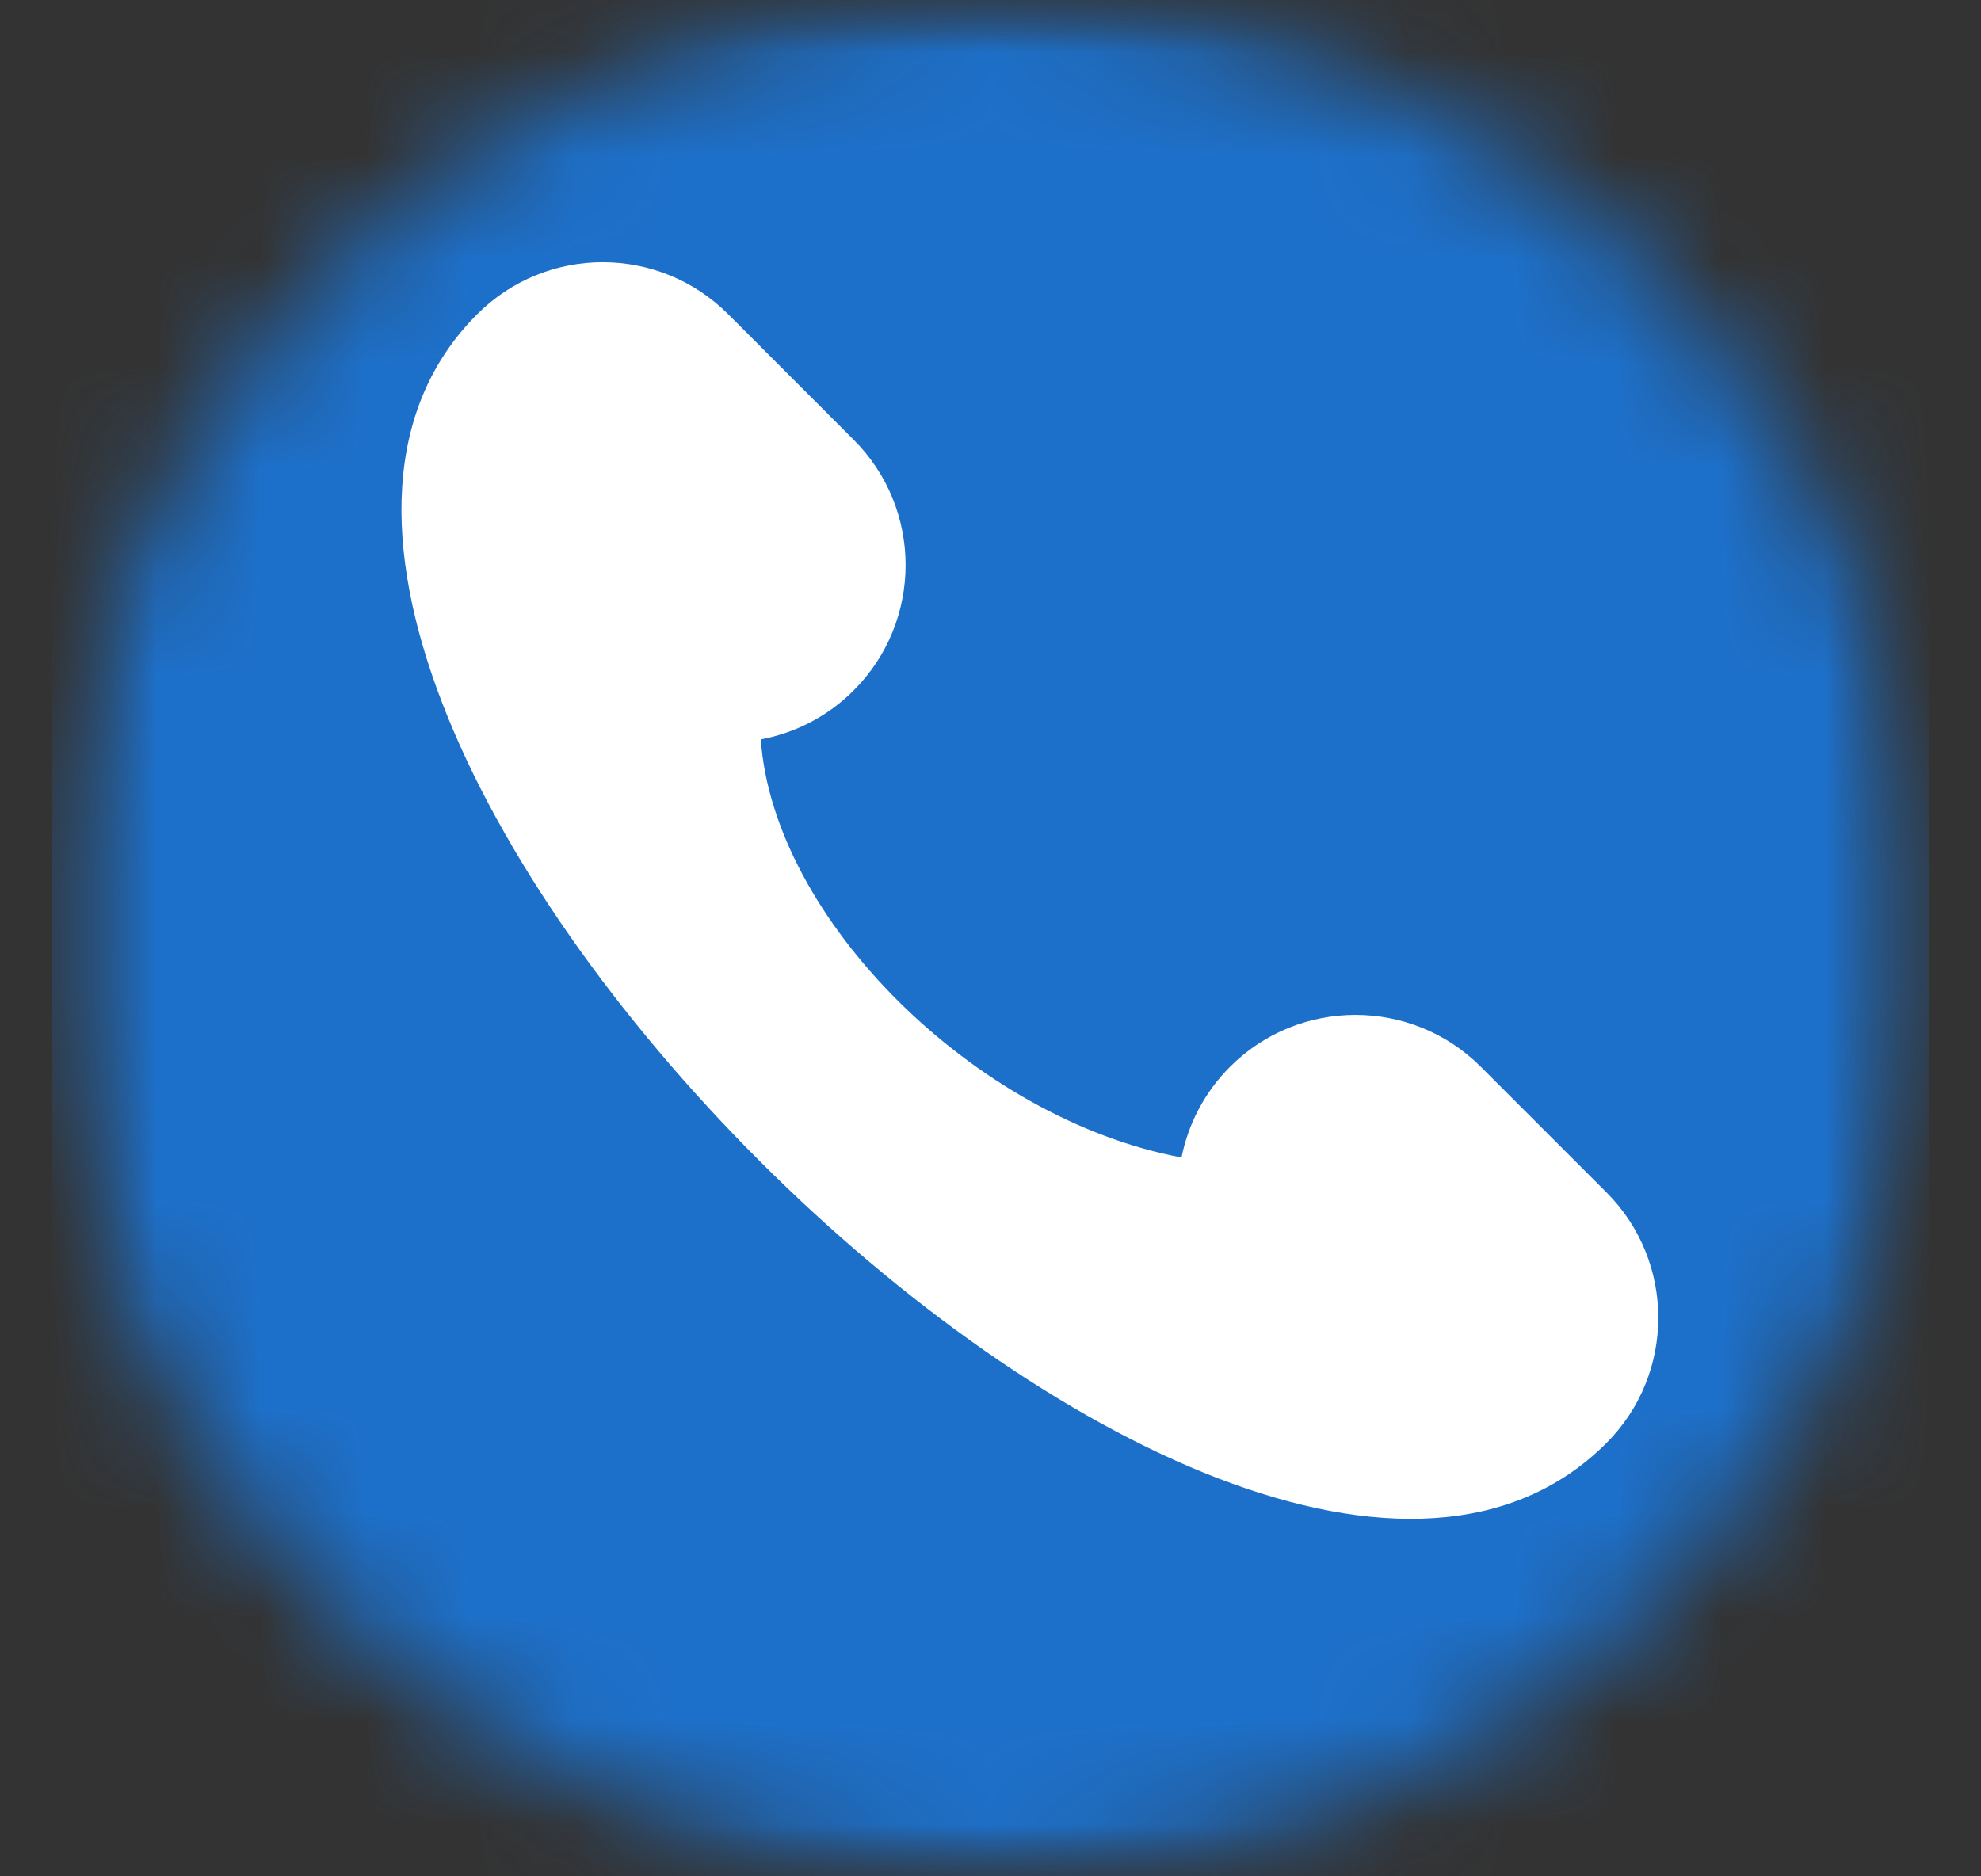 <svg width="19" height="18" viewBox="0 0 19 18" fill="none" xmlns="http://www.w3.org/2000/svg">
<rect x="0" y="0" width="19" height="18" fill="#333333" stroke="none"/>
<mask id="mask0_182_291" style="mask-type:luminance" maskUnits="userSpaceOnUse" x="0" y="0" width="19" height="18">
<path d="M0.5 0H18.5V18H0.5V0Z" fill="white"/>
</mask>
<g mask="url(#mask0_182_291)">
<mask id="mask1_182_291" style="mask-type:luminance" maskUnits="userSpaceOnUse" x="0" y="0" width="19" height="18">
<path d="M9.5 0C4.53 0 0.5 4.03 0.5 9C0.5 13.971 4.53 18 9.5 18C14.471 18 18.5 13.971 18.5 9C18.5 4.03 14.471 0 9.5 0Z" fill="white"/>
</mask>
<g mask="url(#mask1_182_291)">
<path d="M0.5 0H18.5V18H0.5V0Z" fill="#1D70CA"/>
</g>
</g>
<path d="M15.407 11.438L14.203 10.234C13.539 9.57 12.461 9.57 11.797 10.234C11.55 10.481 11.396 10.786 11.332 11.104C9.347 10.733 7.417 8.811 7.297 7.093C7.623 7.032 7.935 6.876 8.187 6.624C8.852 5.96 8.852 4.882 8.187 4.218L6.984 3.014C6.319 2.349 5.242 2.349 4.577 3.014C0.967 6.624 11.797 17.454 15.407 13.844C16.071 13.18 16.071 12.102 15.407 11.438Z" fill="white"/>
</svg>
